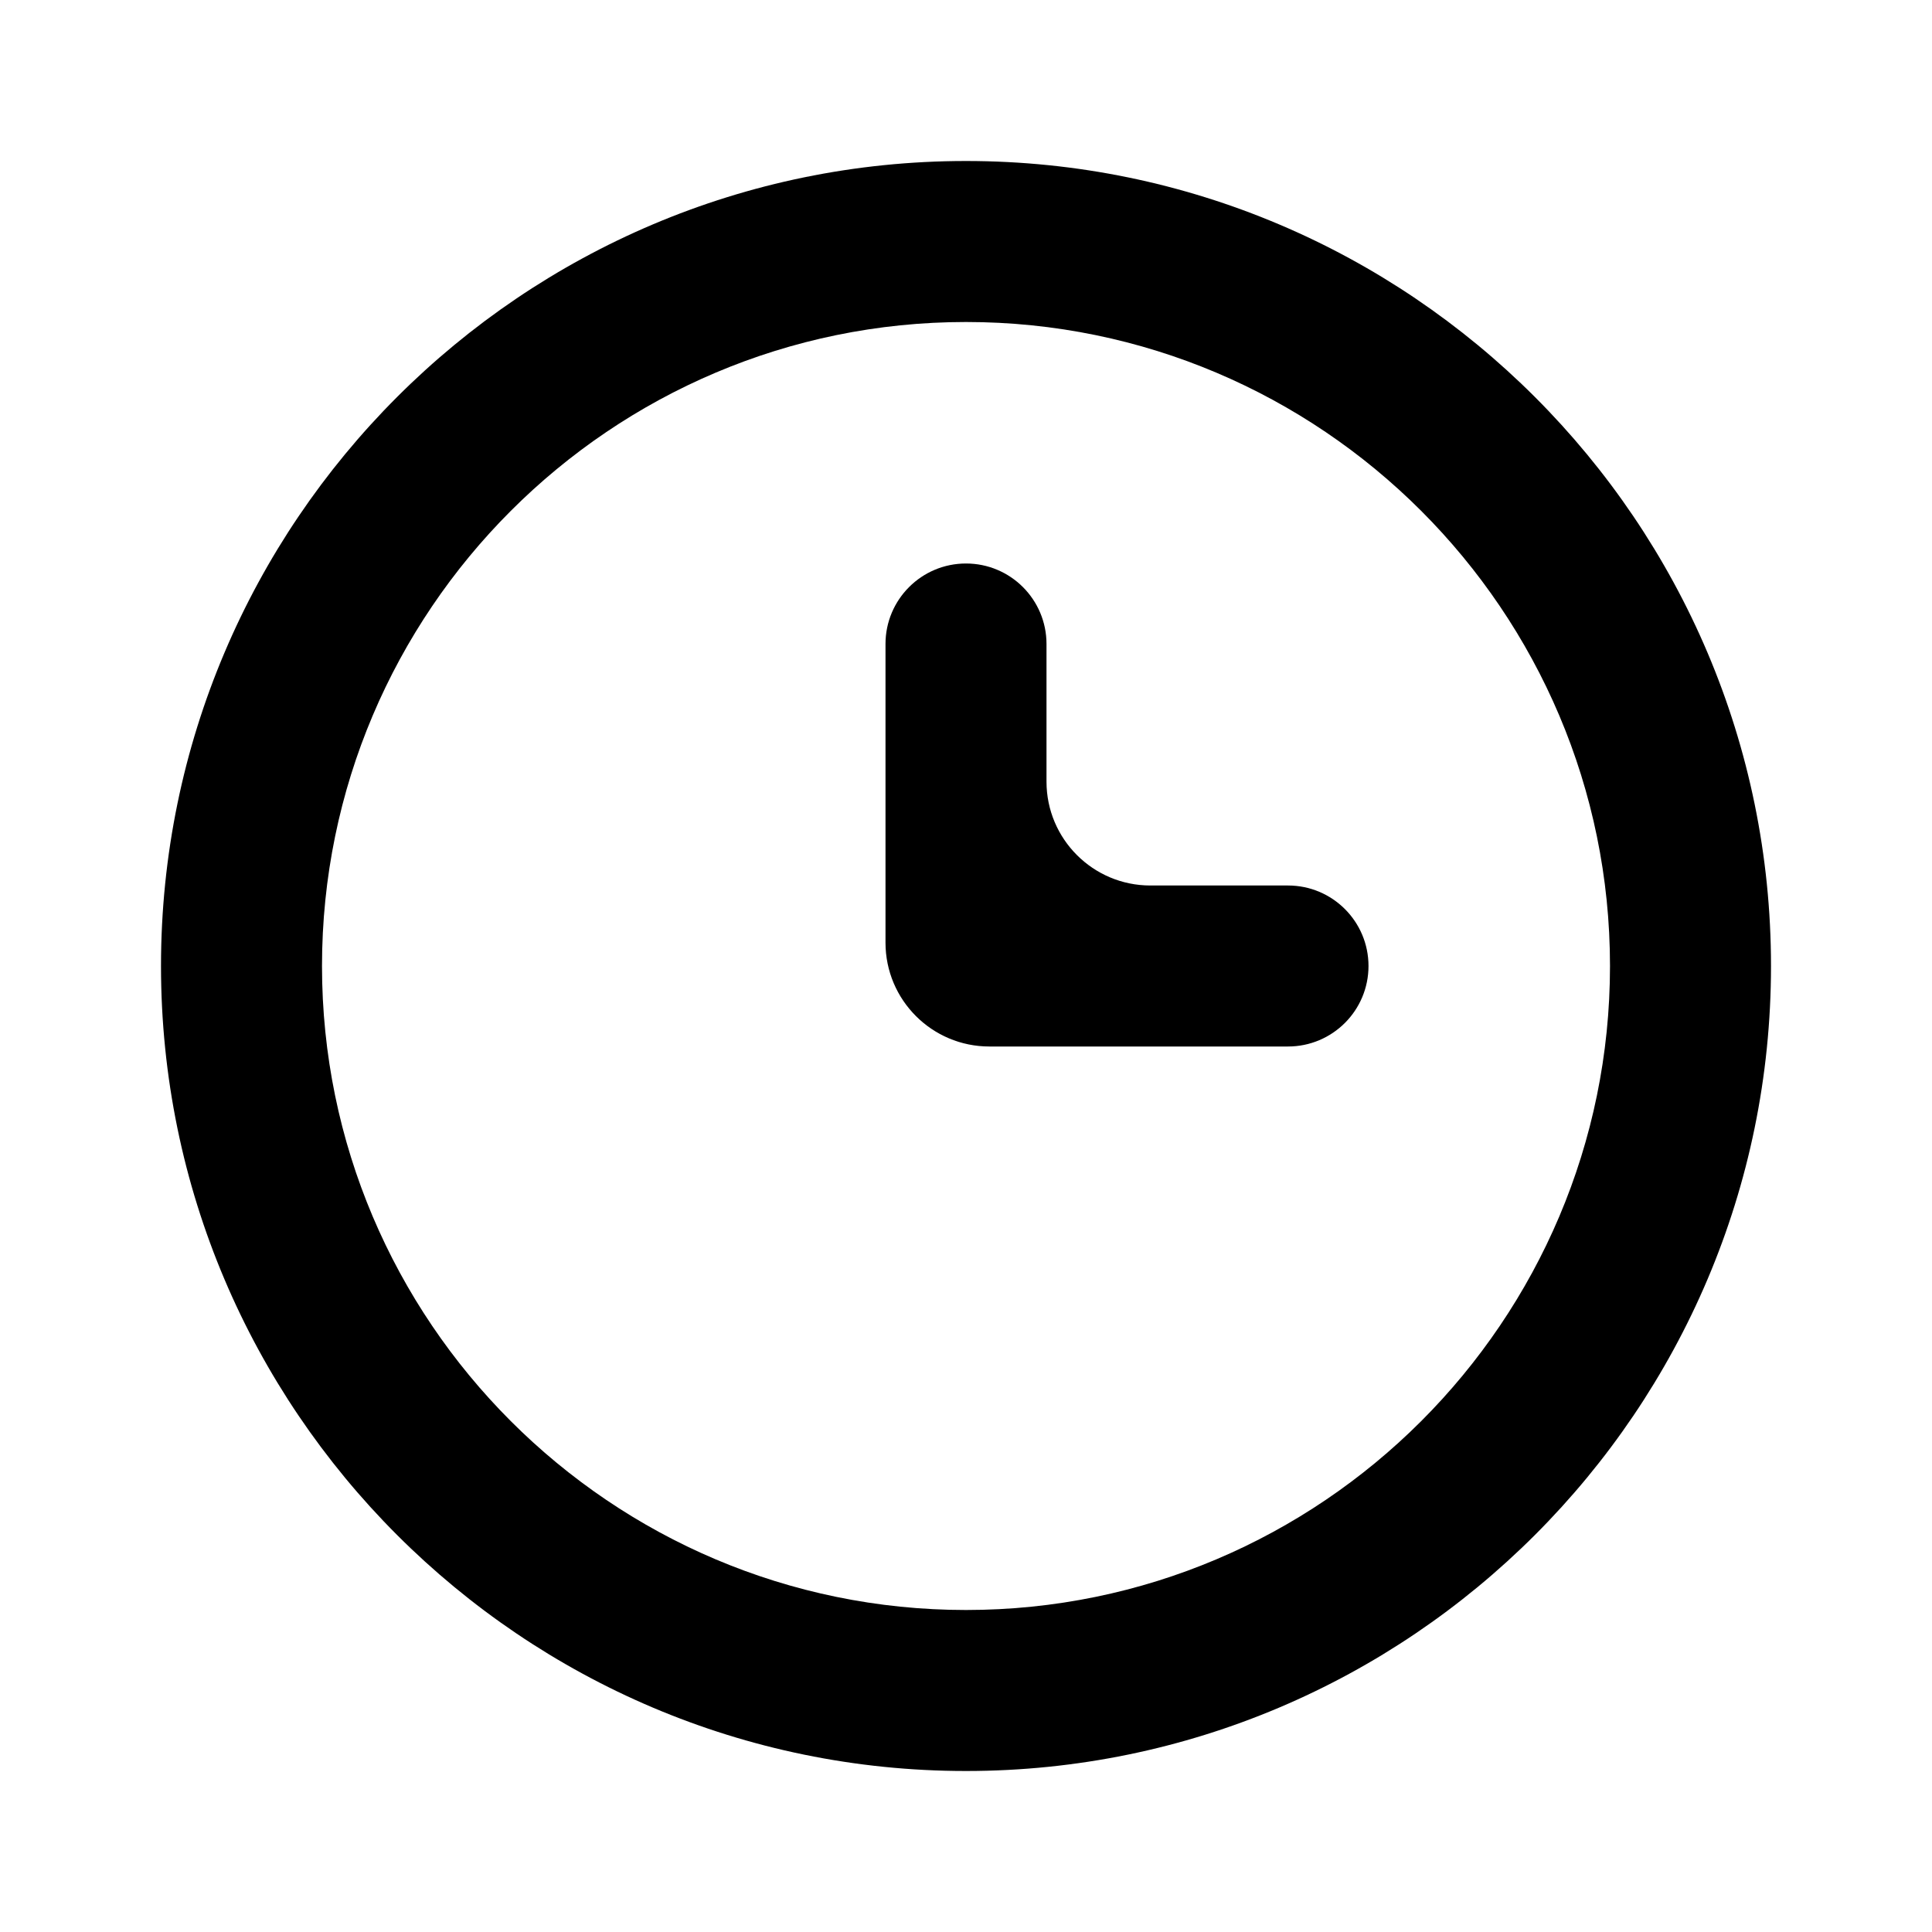 <svg width="93" height="93" viewBox="0 0 93 93" fill="none" xmlns="http://www.w3.org/2000/svg">
<path d="M46.5 7.75C25.133 7.75 7.75 25.133 7.75 46.5C7.75 67.867 25.133 85.25 46.5 85.25C67.867 85.25 85.25 67.867 85.25 46.5C85.25 25.133 67.867 7.75 46.5 7.75ZM46.5 77.5C29.407 77.5 15.5 63.593 15.5 46.5C15.5 29.407 29.407 15.5 46.5 15.5C63.593 15.5 77.5 29.407 77.5 46.5C77.5 63.593 63.593 77.5 46.5 77.5Z" fill="black"/>
<path d="M50.375 31C50.375 28.86 48.64 27.125 46.5 27.125C44.36 27.125 42.625 28.86 42.625 31V45.375C42.625 48.136 44.864 50.375 47.625 50.375H62C64.14 50.375 65.875 48.64 65.875 46.5C65.875 44.36 64.14 42.625 62 42.625H55.375C52.614 42.625 50.375 40.386 50.375 37.625V31Z" fill="black"/>
</svg>
